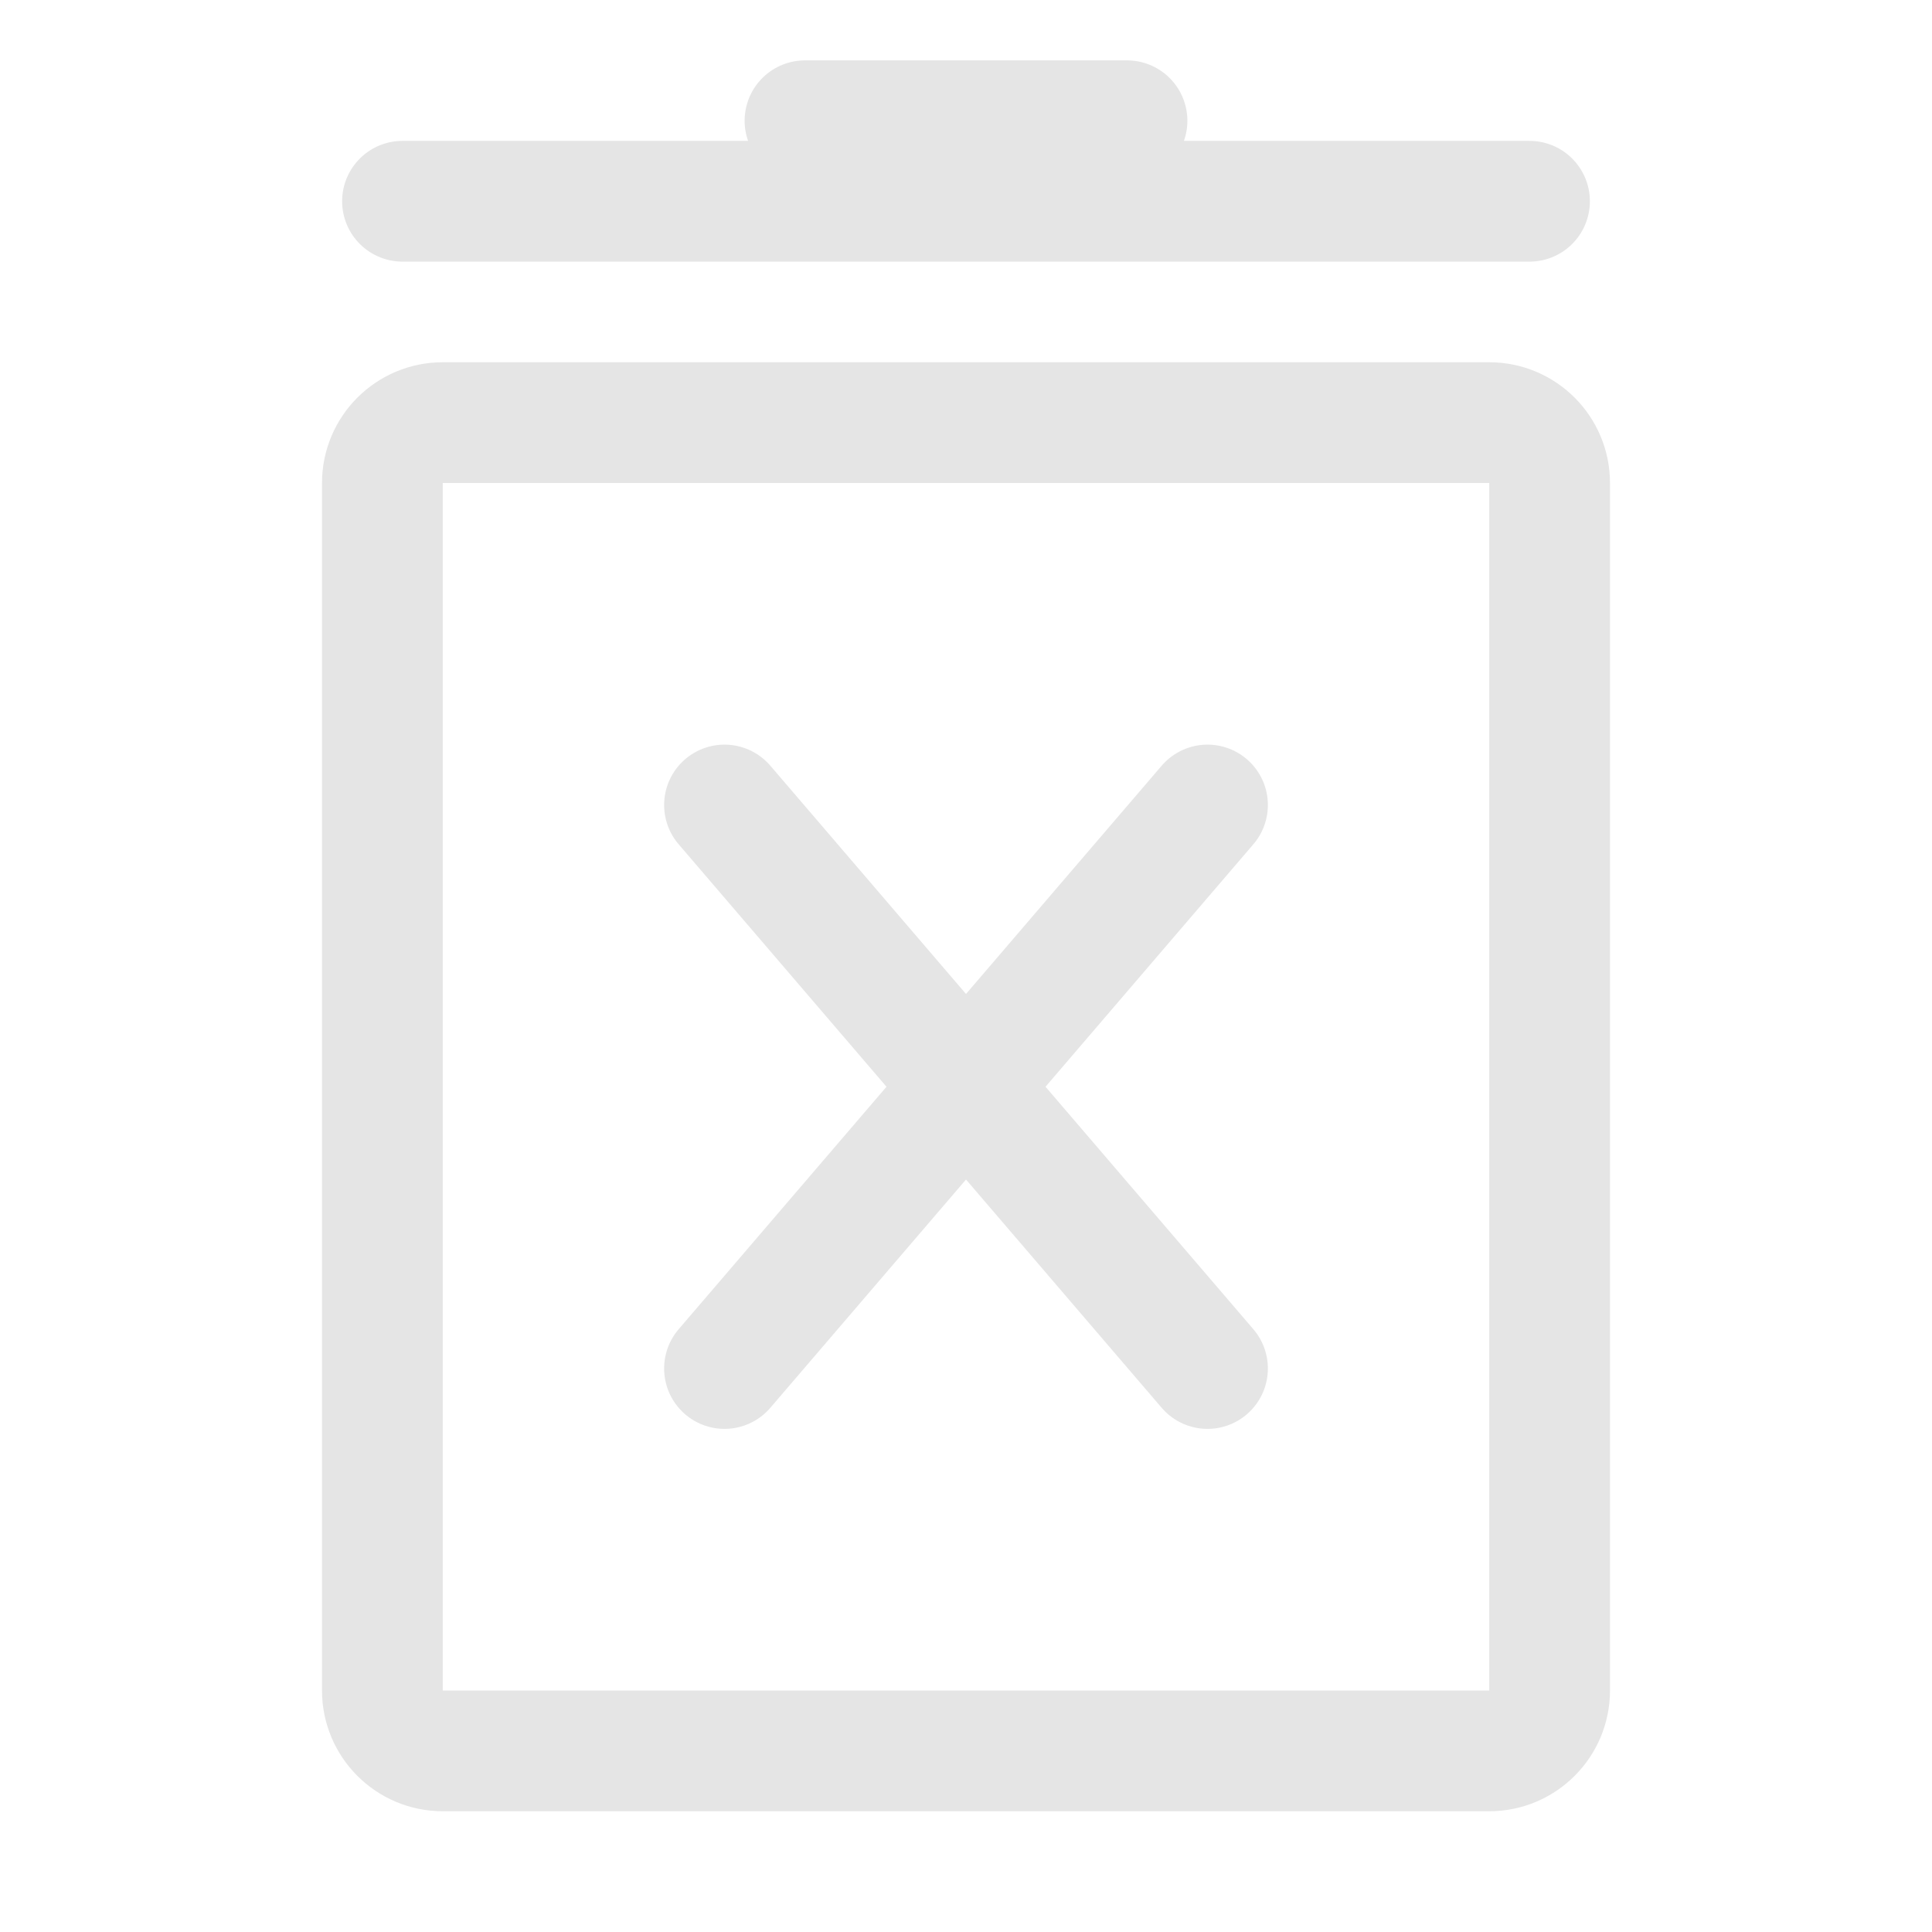 <svg width="24" height="24" viewBox="0 0 24 24" fill="none" xmlns="http://www.w3.org/2000/svg">
<path d="M10 1.5H14" stroke="#E5E5E5" stroke-width="1.5" stroke-linecap="round" stroke-linejoin="round"/>
<path d="M5 2.5H19" stroke="#E5E5E5" stroke-width="1.5" stroke-linecap="round" stroke-linejoin="round"/>
<path d="M4.75 21V6C4.75 5.586 5.086 5.25 5.5 5.25H18.5C18.914 5.25 19.25 5.586 19.25 6V21C19.25 21.414 18.914 21.75 18.5 21.75H5.5C5.086 21.75 4.75 21.414 4.75 21Z" stroke="#E5E5E5" stroke-width="1.5" stroke-linejoin="round"/>
<path d="M9 10L15 17" stroke="#E5E5E5" stroke-width="1.5" stroke-linecap="round" stroke-linejoin="round"/>
<path d="M15 10L9 17" stroke="#E5E5E5" stroke-width="1.5" stroke-linecap="round" stroke-linejoin="round"/>
</svg>
